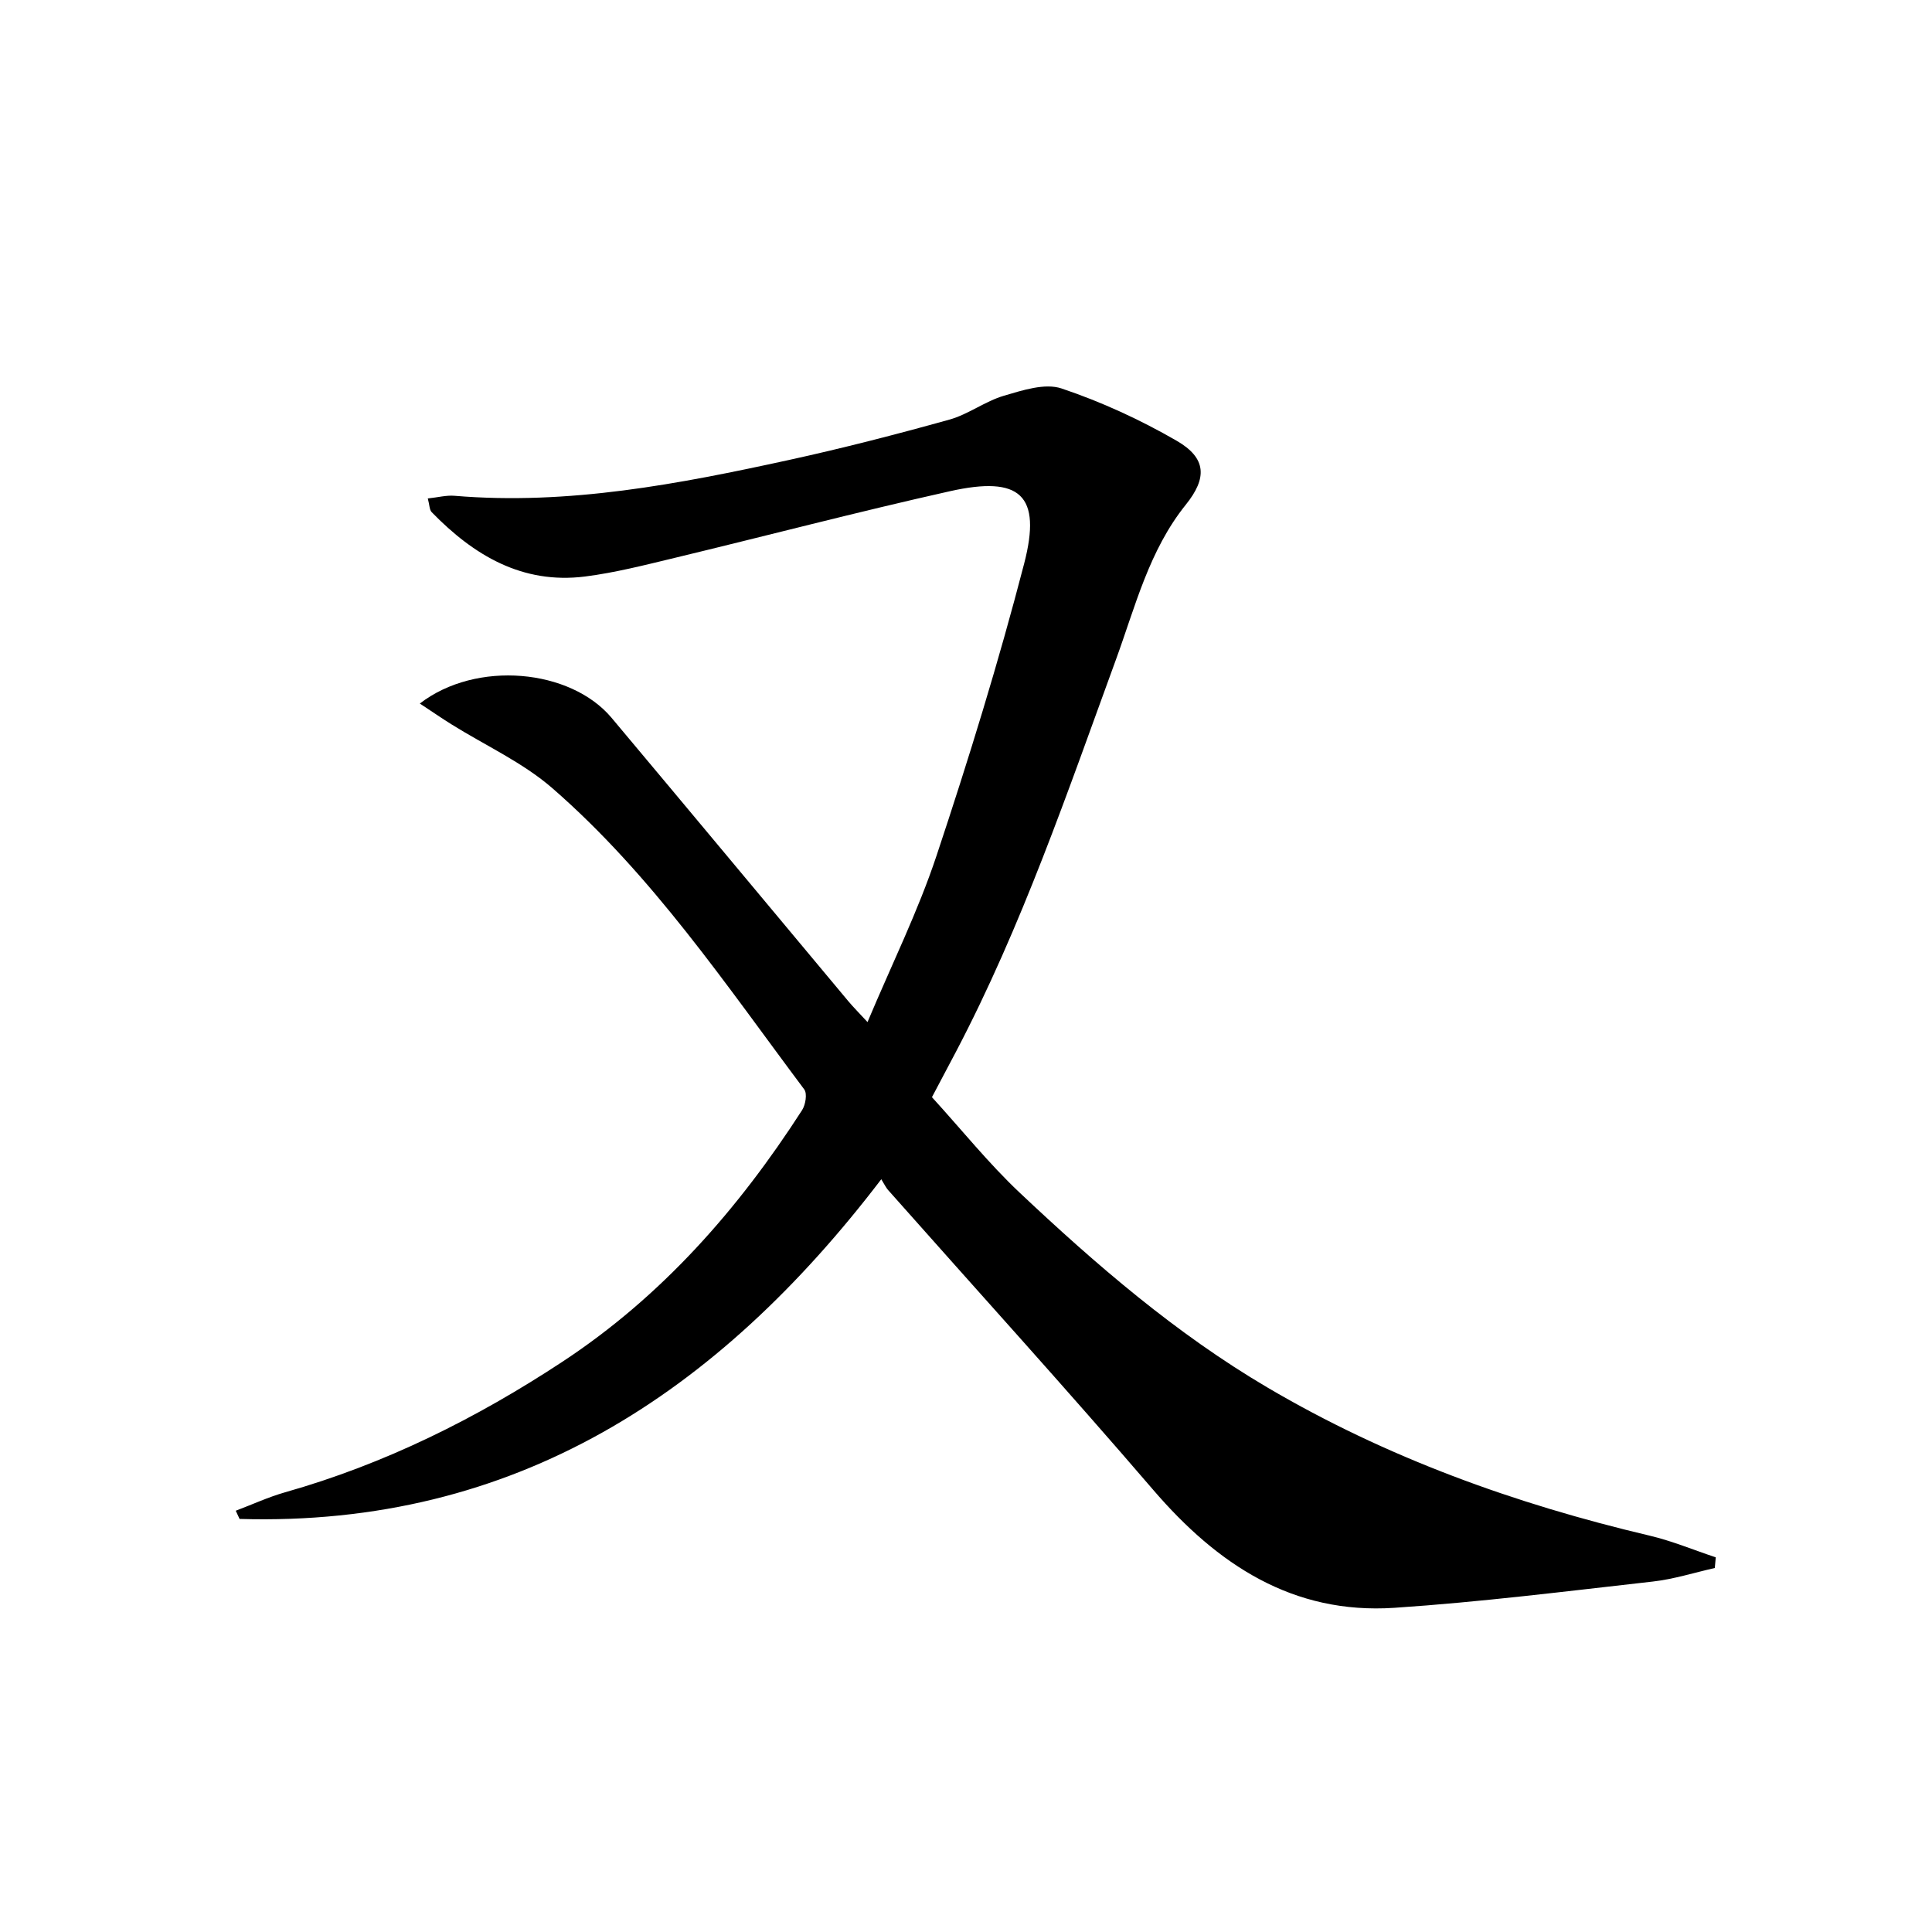 <svg enable-background="new 0 0 400 400" viewBox="0 0 400 400" xmlns="http://www.w3.org/2000/svg">
<path d="m86.92 145.66c11.71-9.03 31.21-7.17 39.71 2.97 16.37 19.51 32.65 39.09 48.99 58.64 1.04 1.24 2.19 2.39 3.99 4.34 5.01-11.93 10.46-22.93 14.3-34.48 6.64-19.95 12.85-40.09 18.13-60.44 3.68-14.2-.8-18.25-15.36-14.99-19.09 4.27-38.03 9.24-57.06 13.82-6.12 1.47-12.27 3.05-18.49 3.84-13 1.64-23.06-4.39-31.75-13.32-.48-.49-.44-1.48-.81-2.84 2.1-.22 3.85-.7 5.56-.55 23.52 1.97 46.38-2.43 69.14-7.4 11.17-2.44 22.26-5.3 33.28-8.37 3.93-1.09 7.39-3.8 11.31-4.95 3.85-1.13 8.48-2.66 11.93-1.5 8.25 2.77 16.31 6.48 23.85 10.84 6.16 3.57 6.32 7.69 1.87 13.22-7.61 9.46-10.44 21.05-14.47 32.08-10.03 27.46-19.47 55.16-33.1 81.15-1.85 3.53-3.72 7.05-4.99 9.44 6.21 6.81 11.74 13.71 18.11 19.72 15.88 14.98 32.44 29.25 51.32 40.37 24.66 14.53 51.31 24.12 79.12 30.68 4.67 1.1 9.16 2.98 13.73 4.5-.07.74-.13 1.47-.2 2.21-4.27.96-8.49 2.31-12.81 2.8-17.82 2-35.64 4.25-53.52 5.44-21.05 1.4-36.66-8.96-49.94-24.42-18-20.96-36.59-41.42-54.91-62.1-.43-.49-.71-1.11-1.39-2.21-33.88 44.39-75.84 71.99-132.86 70.33-.26-.57-.53-1.13-.79-1.7 3.39-1.28 6.72-2.82 10.19-3.81 20.68-5.86 39.63-15.3 57.51-27.08 20.54-13.53 36.35-31.55 49.55-52.04.72-1.12 1.1-3.43.45-4.3-16.25-21.71-31.47-44.36-52.1-62.32-6.16-5.37-13.93-8.88-20.95-13.27-2.04-1.27-4-2.63-6.54-4.3z" fill="currentColor"/></svg>